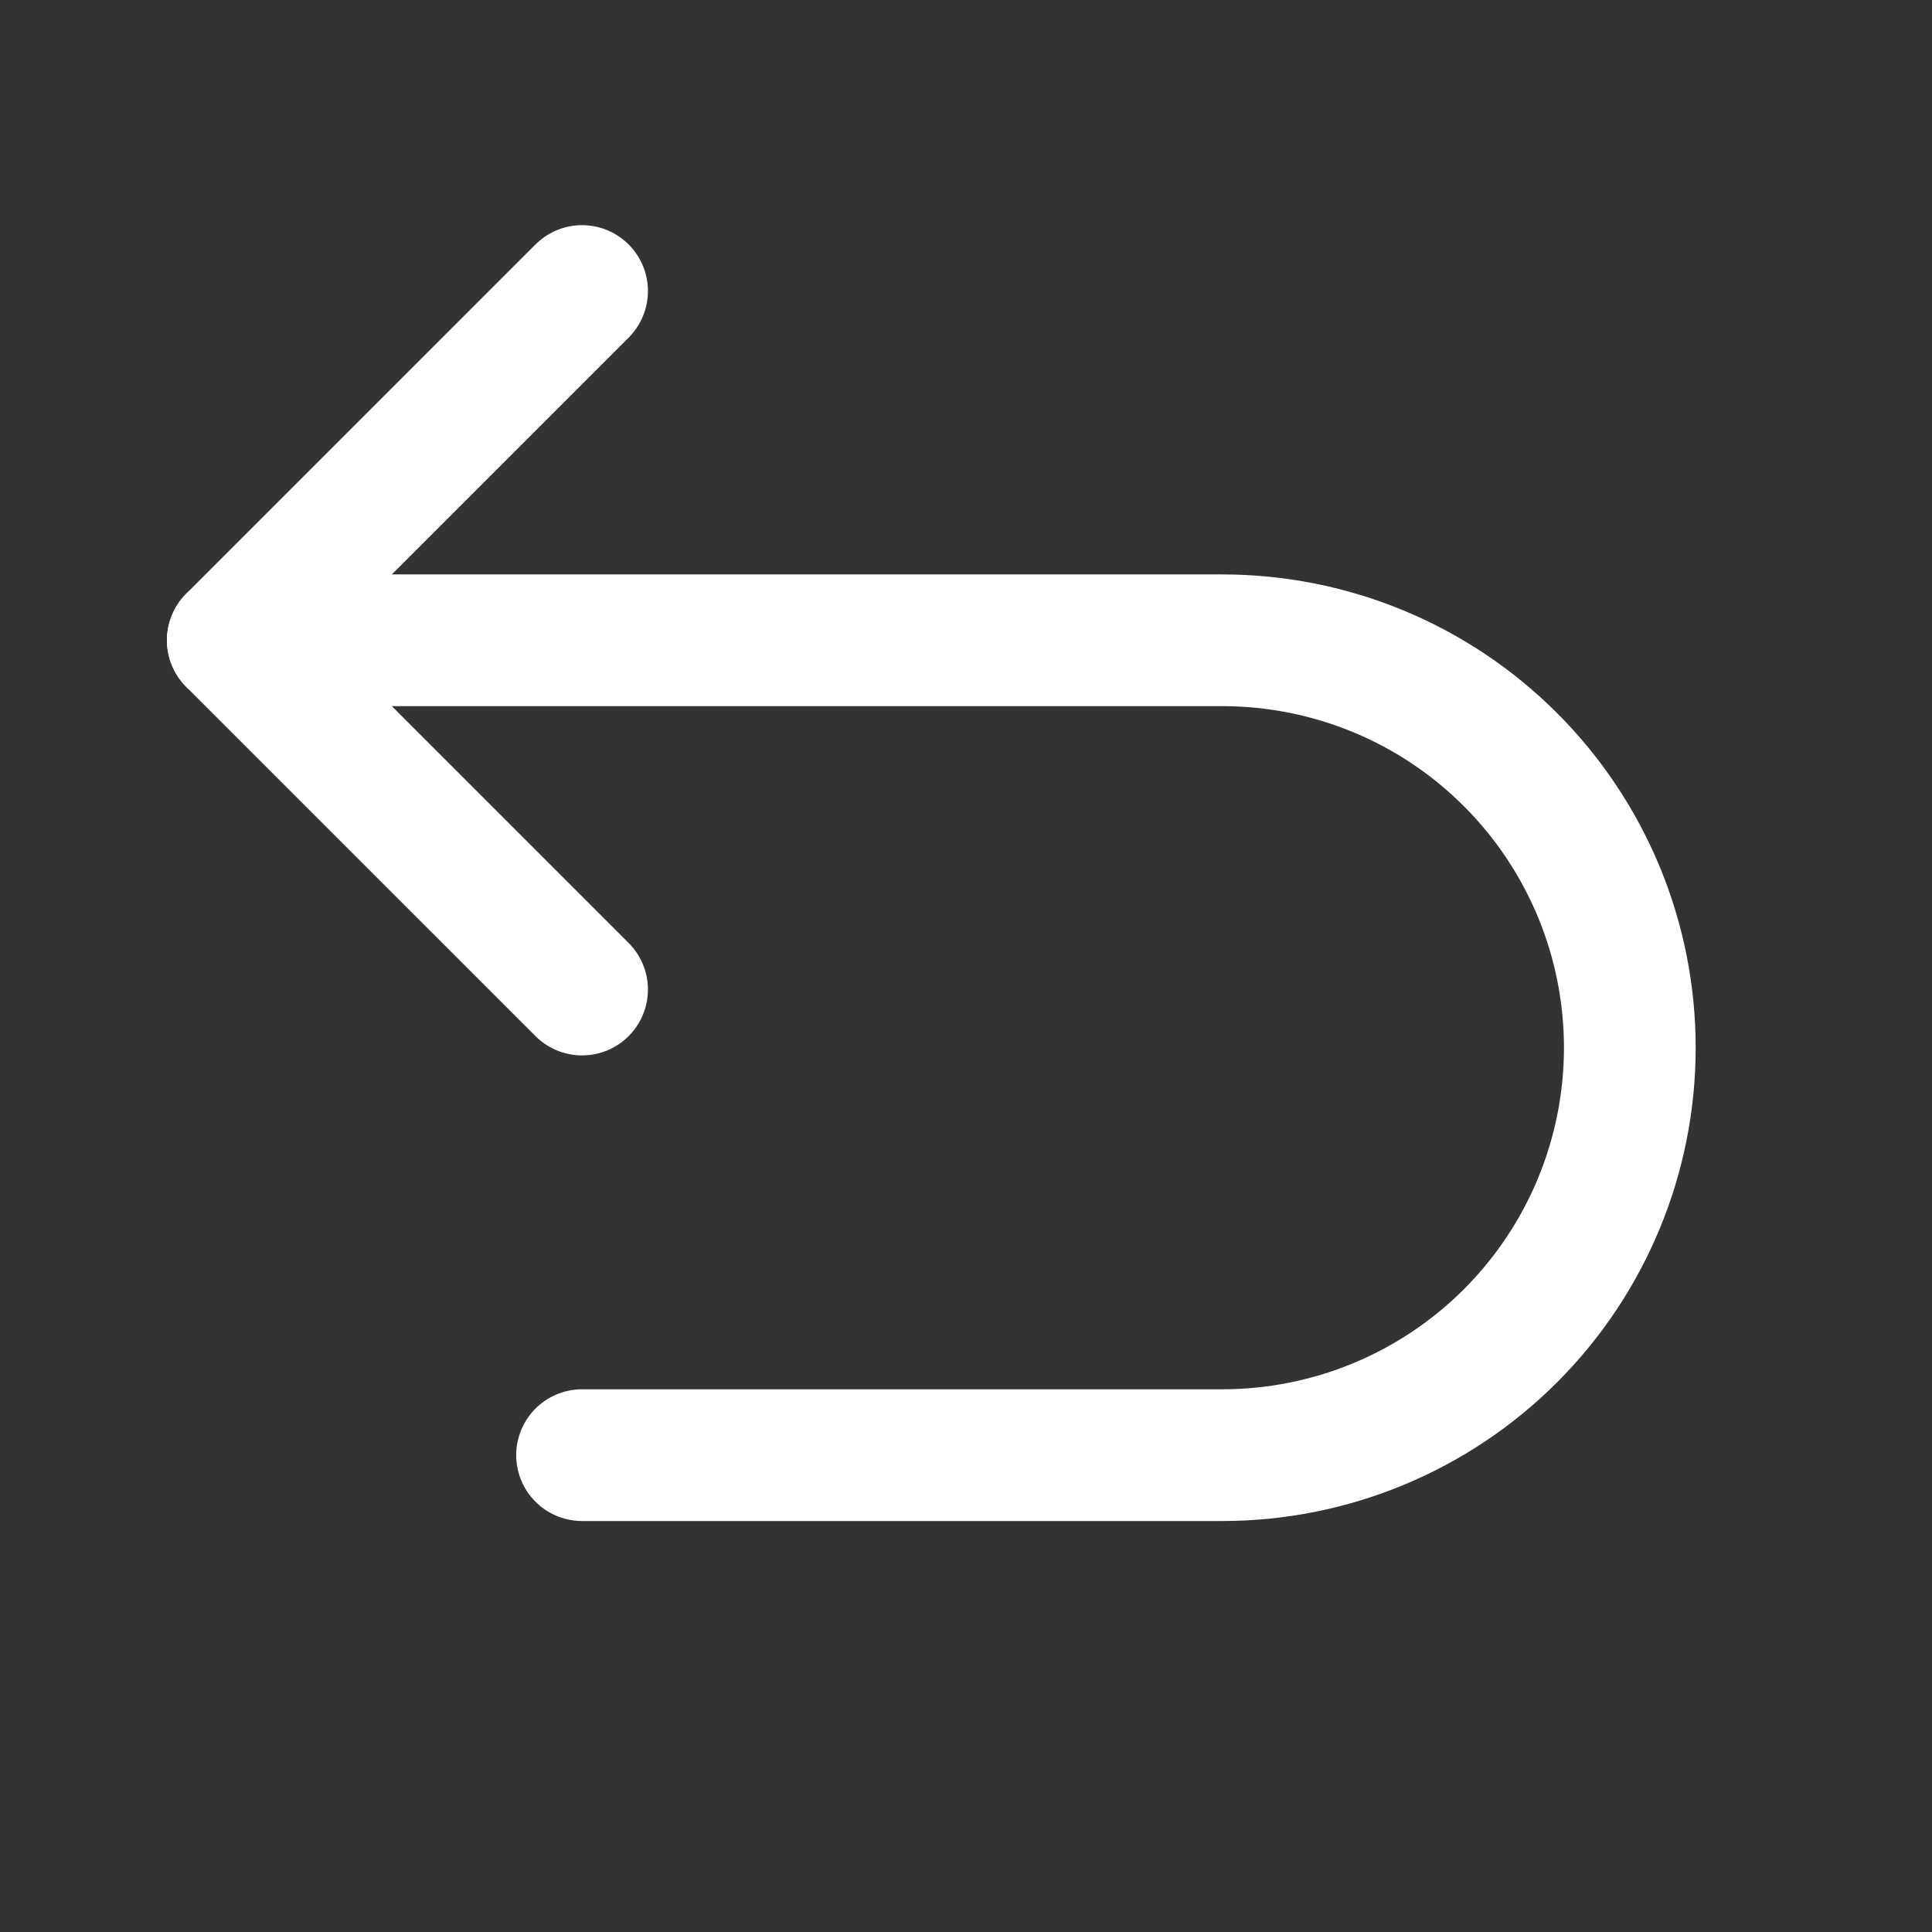 <svg width="22" height="22" viewBox="0 0 22 22" fill="none" xmlns="http://www.w3.org/2000/svg">
<rect x="0" y="0" width="22" height="22" fill="#333333" stroke="none"/>
<path d="M6.628 11.268L2.651 7.291L6.628 3.314" stroke="white" stroke-width="1.5" stroke-linecap="round" stroke-linejoin="round"/>
<path d="M6.628 16.57H13.919C15.15 16.57 16.33 16.081 17.2 15.211C18.07 14.341 18.559 13.161 18.559 11.931V11.931C18.559 11.321 18.439 10.718 18.206 10.155C17.972 9.592 17.631 9.081 17.2 8.65C16.769 8.219 16.258 7.877 15.695 7.644C15.132 7.411 14.528 7.291 13.919 7.291H2.651" stroke="white" stroke-width="1.5" stroke-linecap="round" stroke-linejoin="round"/>
</svg>
